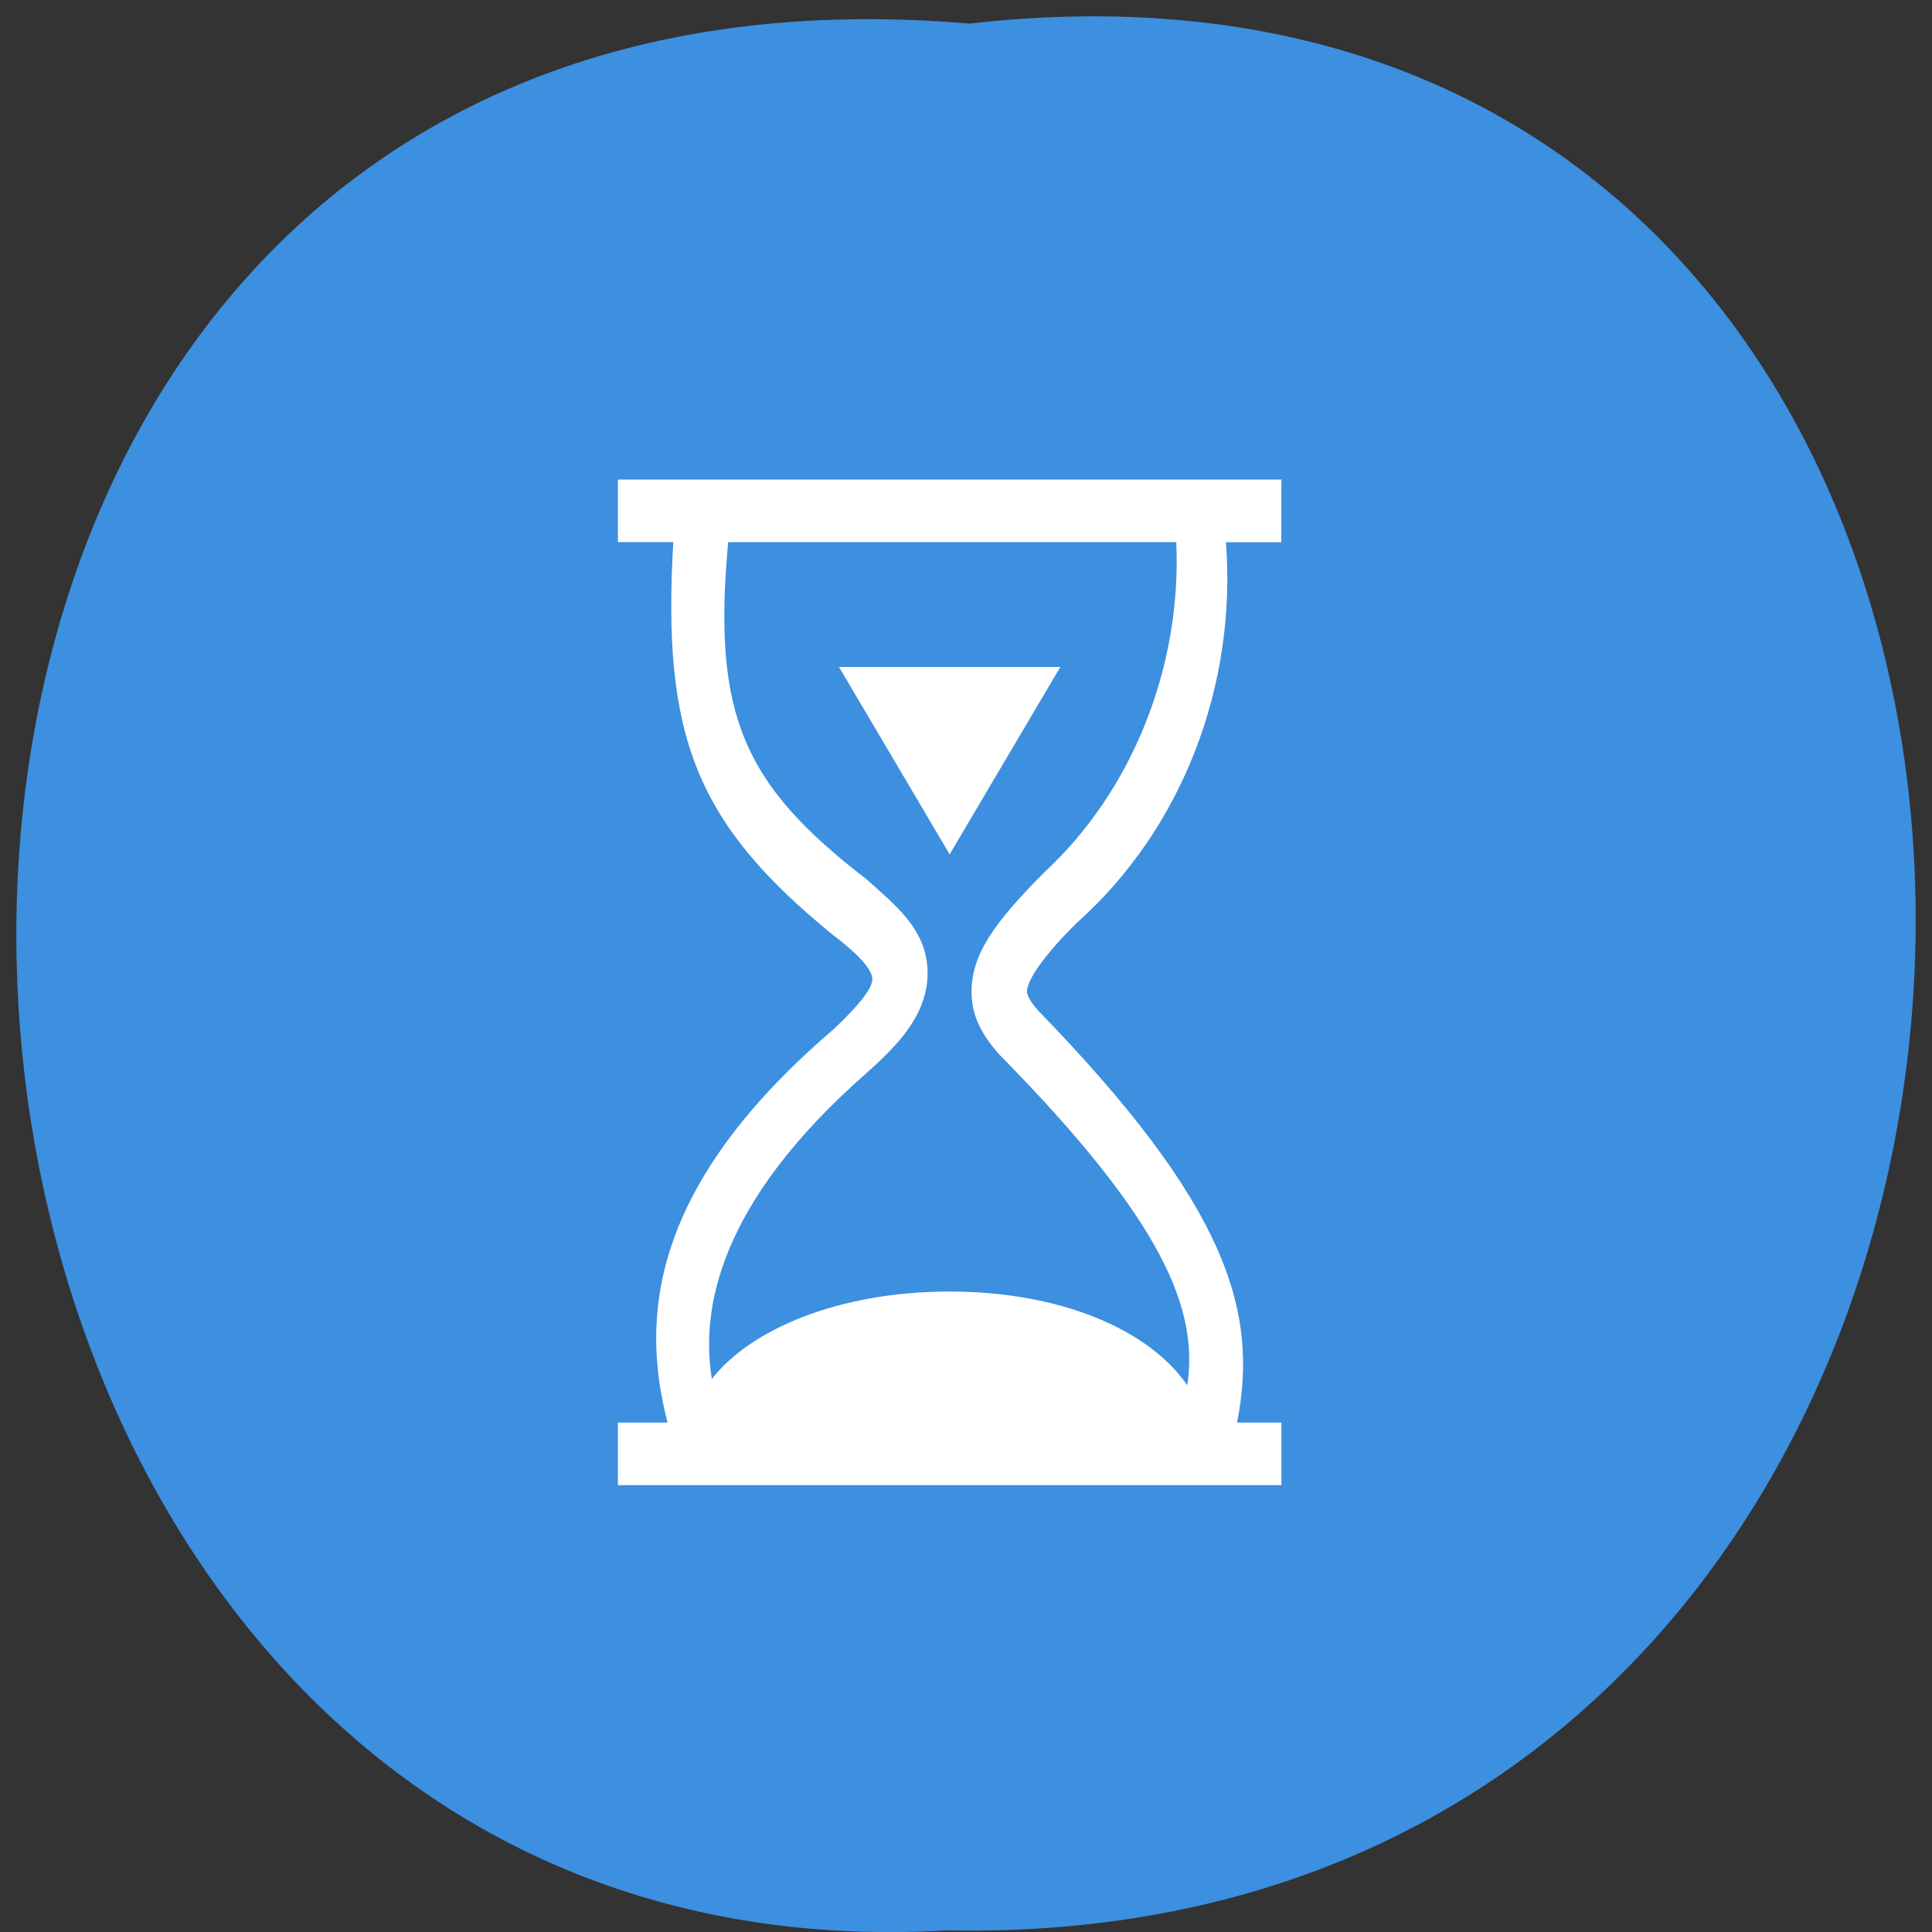 <svg xmlns="http://www.w3.org/2000/svg" viewBox="0 0 24 24"><rect x="0" y="0" width="24" height="24" fill="#333333" stroke="none"/><path d="m 12.04 0.293 c 15.832 -1.801 15.613 23.992 -0.281 23.688 c -14.781 0.848 -16.12 -25.09 0.281 -23.688" fill="#3d8fdf"/><g fill="#fff"><path d="m 13.172 8.285 l -1.375 2.328 l -1.375 -2.328"/><path d="m 15.918 5.957 h -8.242 v 0.777 h 0.688 c -0.141 2.402 0.273 3.492 1.992 4.887 c 0.41 0.313 0.48 0.465 0.48 0.543 c 0 0.078 -0.07 0.234 -0.48 0.621 c -2.27 1.941 -2.406 3.57 -2.063 4.887 h -0.617 v 0.777 h 8.242 v -0.777 h -0.551 c 0.277 -1.395 -0.137 -2.715 -2.473 -5.121 c -0.137 -0.152 -0.137 -0.23 -0.137 -0.23 c 0 -0.078 0.07 -0.313 0.617 -0.855 c 1.309 -1.164 1.992 -2.945 1.855 -4.73 h 0.688 m -2.953 4.109 c -0.617 0.621 -0.895 1.012 -0.895 1.477 c 0 0.309 0.137 0.543 0.344 0.777 c 2.063 2.094 2.473 3.18 2.336 4.109 c -0.48 -0.695 -1.578 -1.164 -2.953 -1.164 c -1.375 0 -2.473 0.469 -2.953 1.086 c -0.137 -0.852 0.066 -2.172 1.922 -3.801 c 0.344 -0.309 0.758 -0.699 0.758 -1.242 c 0 -0.543 -0.414 -0.852 -0.758 -1.164 c -1.512 -1.164 -1.922 -2.02 -1.719 -4.188 h 5.566 c 0.07 1.551 -0.551 3.102 -1.648 4.109"/></g></svg>